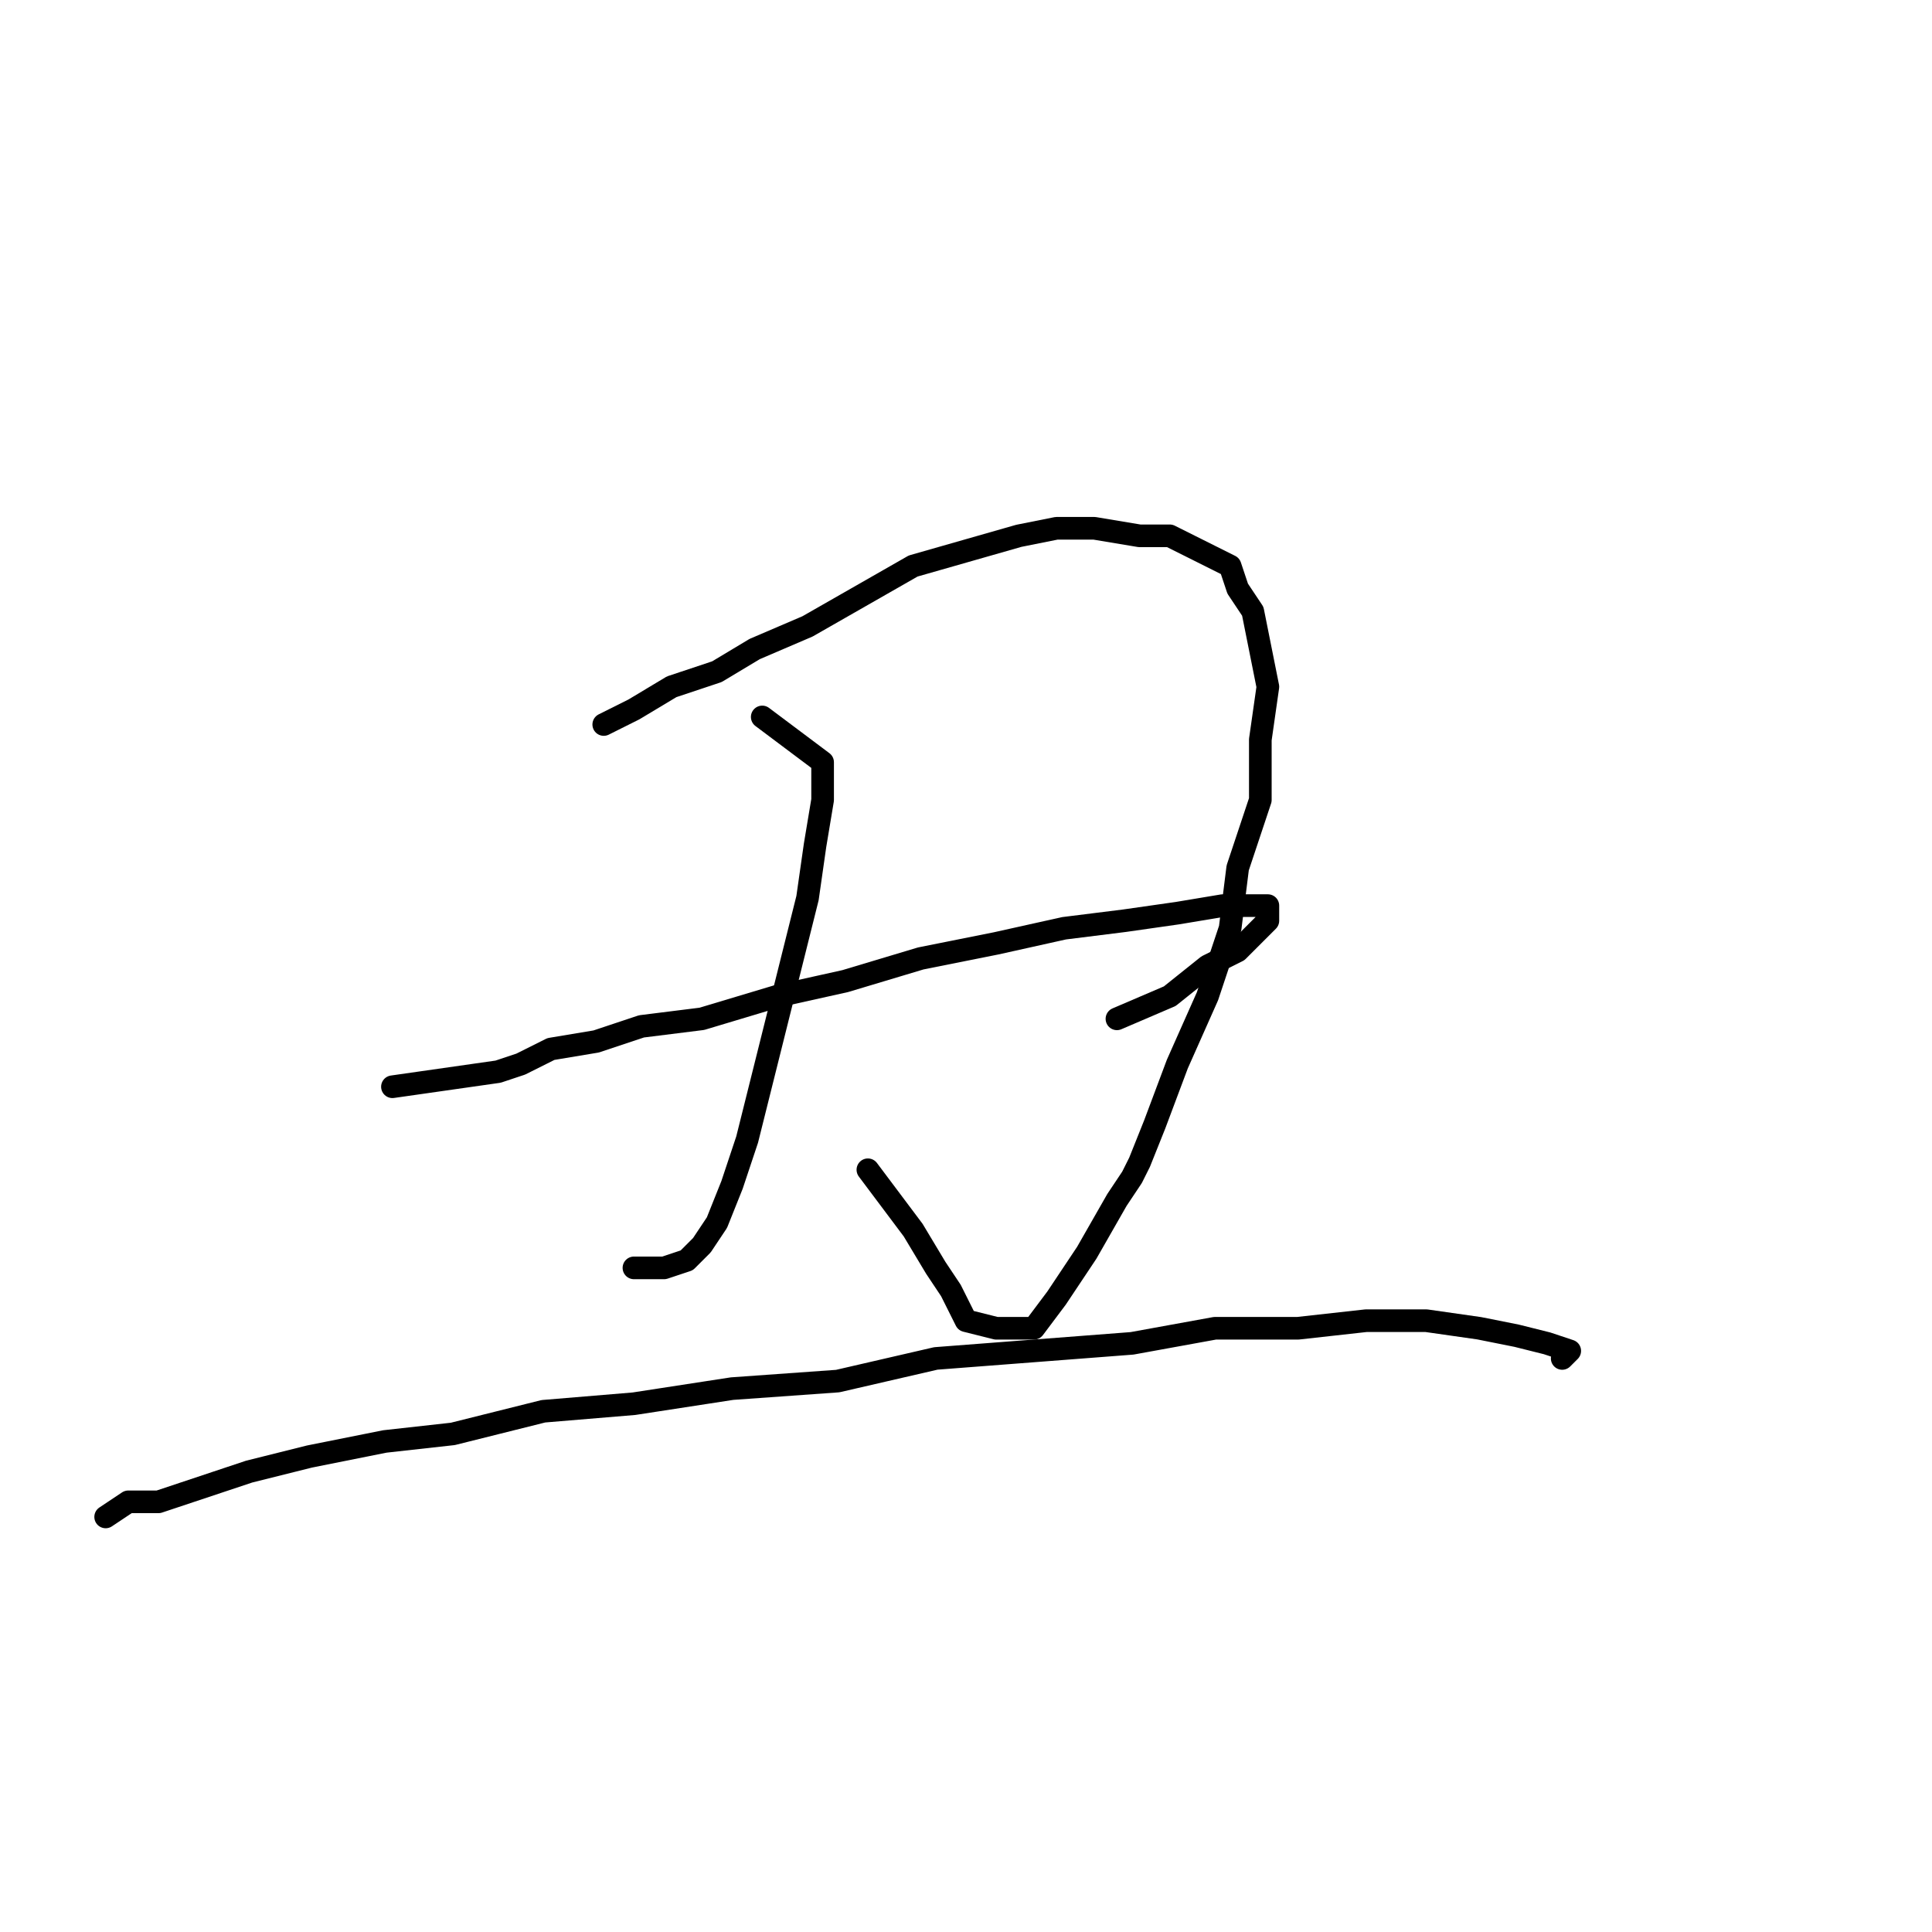 <?xml version="1.0" standalone="no"?>
    <svg width="256" height="256" xmlns="http://www.w3.org/2000/svg" version="1.1">
    <polyline stroke="black" stroke-width="3" stroke-linecap="round" fill="transparent" stroke-linejoin="round" points="80 96 84 94 89 91 95 89 100 86 107 83 114 79 121 75 128 73 135 71 140 70 145 70 151 71 155 71 159 73 163 75 164 78 166 81 167 86 168 91 167 98 167 106 164 115 163 123 160 132 156 141 153 149 151 154 150 156 148 159 144 166 140 172 137 176 135 176 132 176 128 175 126 171 124 168 121 163 118 159 115 155 115 155 " />
        <polyline stroke="black" stroke-width="3" stroke-linecap="round" fill="transparent" stroke-linejoin="round" points="101 95 109 101 109 106 108 112 107 119 105 127 103 135 101 143 99 151 97 157 95 162 93 165 91 167 88 168 84 168 84 168 " />
        <polyline stroke="black" stroke-width="3" stroke-linecap="round" fill="transparent" stroke-linejoin="round" points="52 144 66 142 69 141 73 139 79 138 85 136 93 135 103 132 112 130 122 127 132 125 141 123 149 122 156 121 162 120 166 120 168 120 168 121 168 122 167 123 164 126 160 128 155 132 148 135 148 135 " />
        <polyline stroke="black" stroke-width="3" stroke-linecap="round" fill="transparent" stroke-linejoin="round" points="14 201 17 199 21 199 27 197 33 195 41 193 51 191 60 190 72 187 84 186 97 184 111 183 124 180 137 179 150 178 161 176 172 176 181 175 189 175 196 176 201 177 205 178 208 179 208 179 207 180 207 180 " />
        </svg>